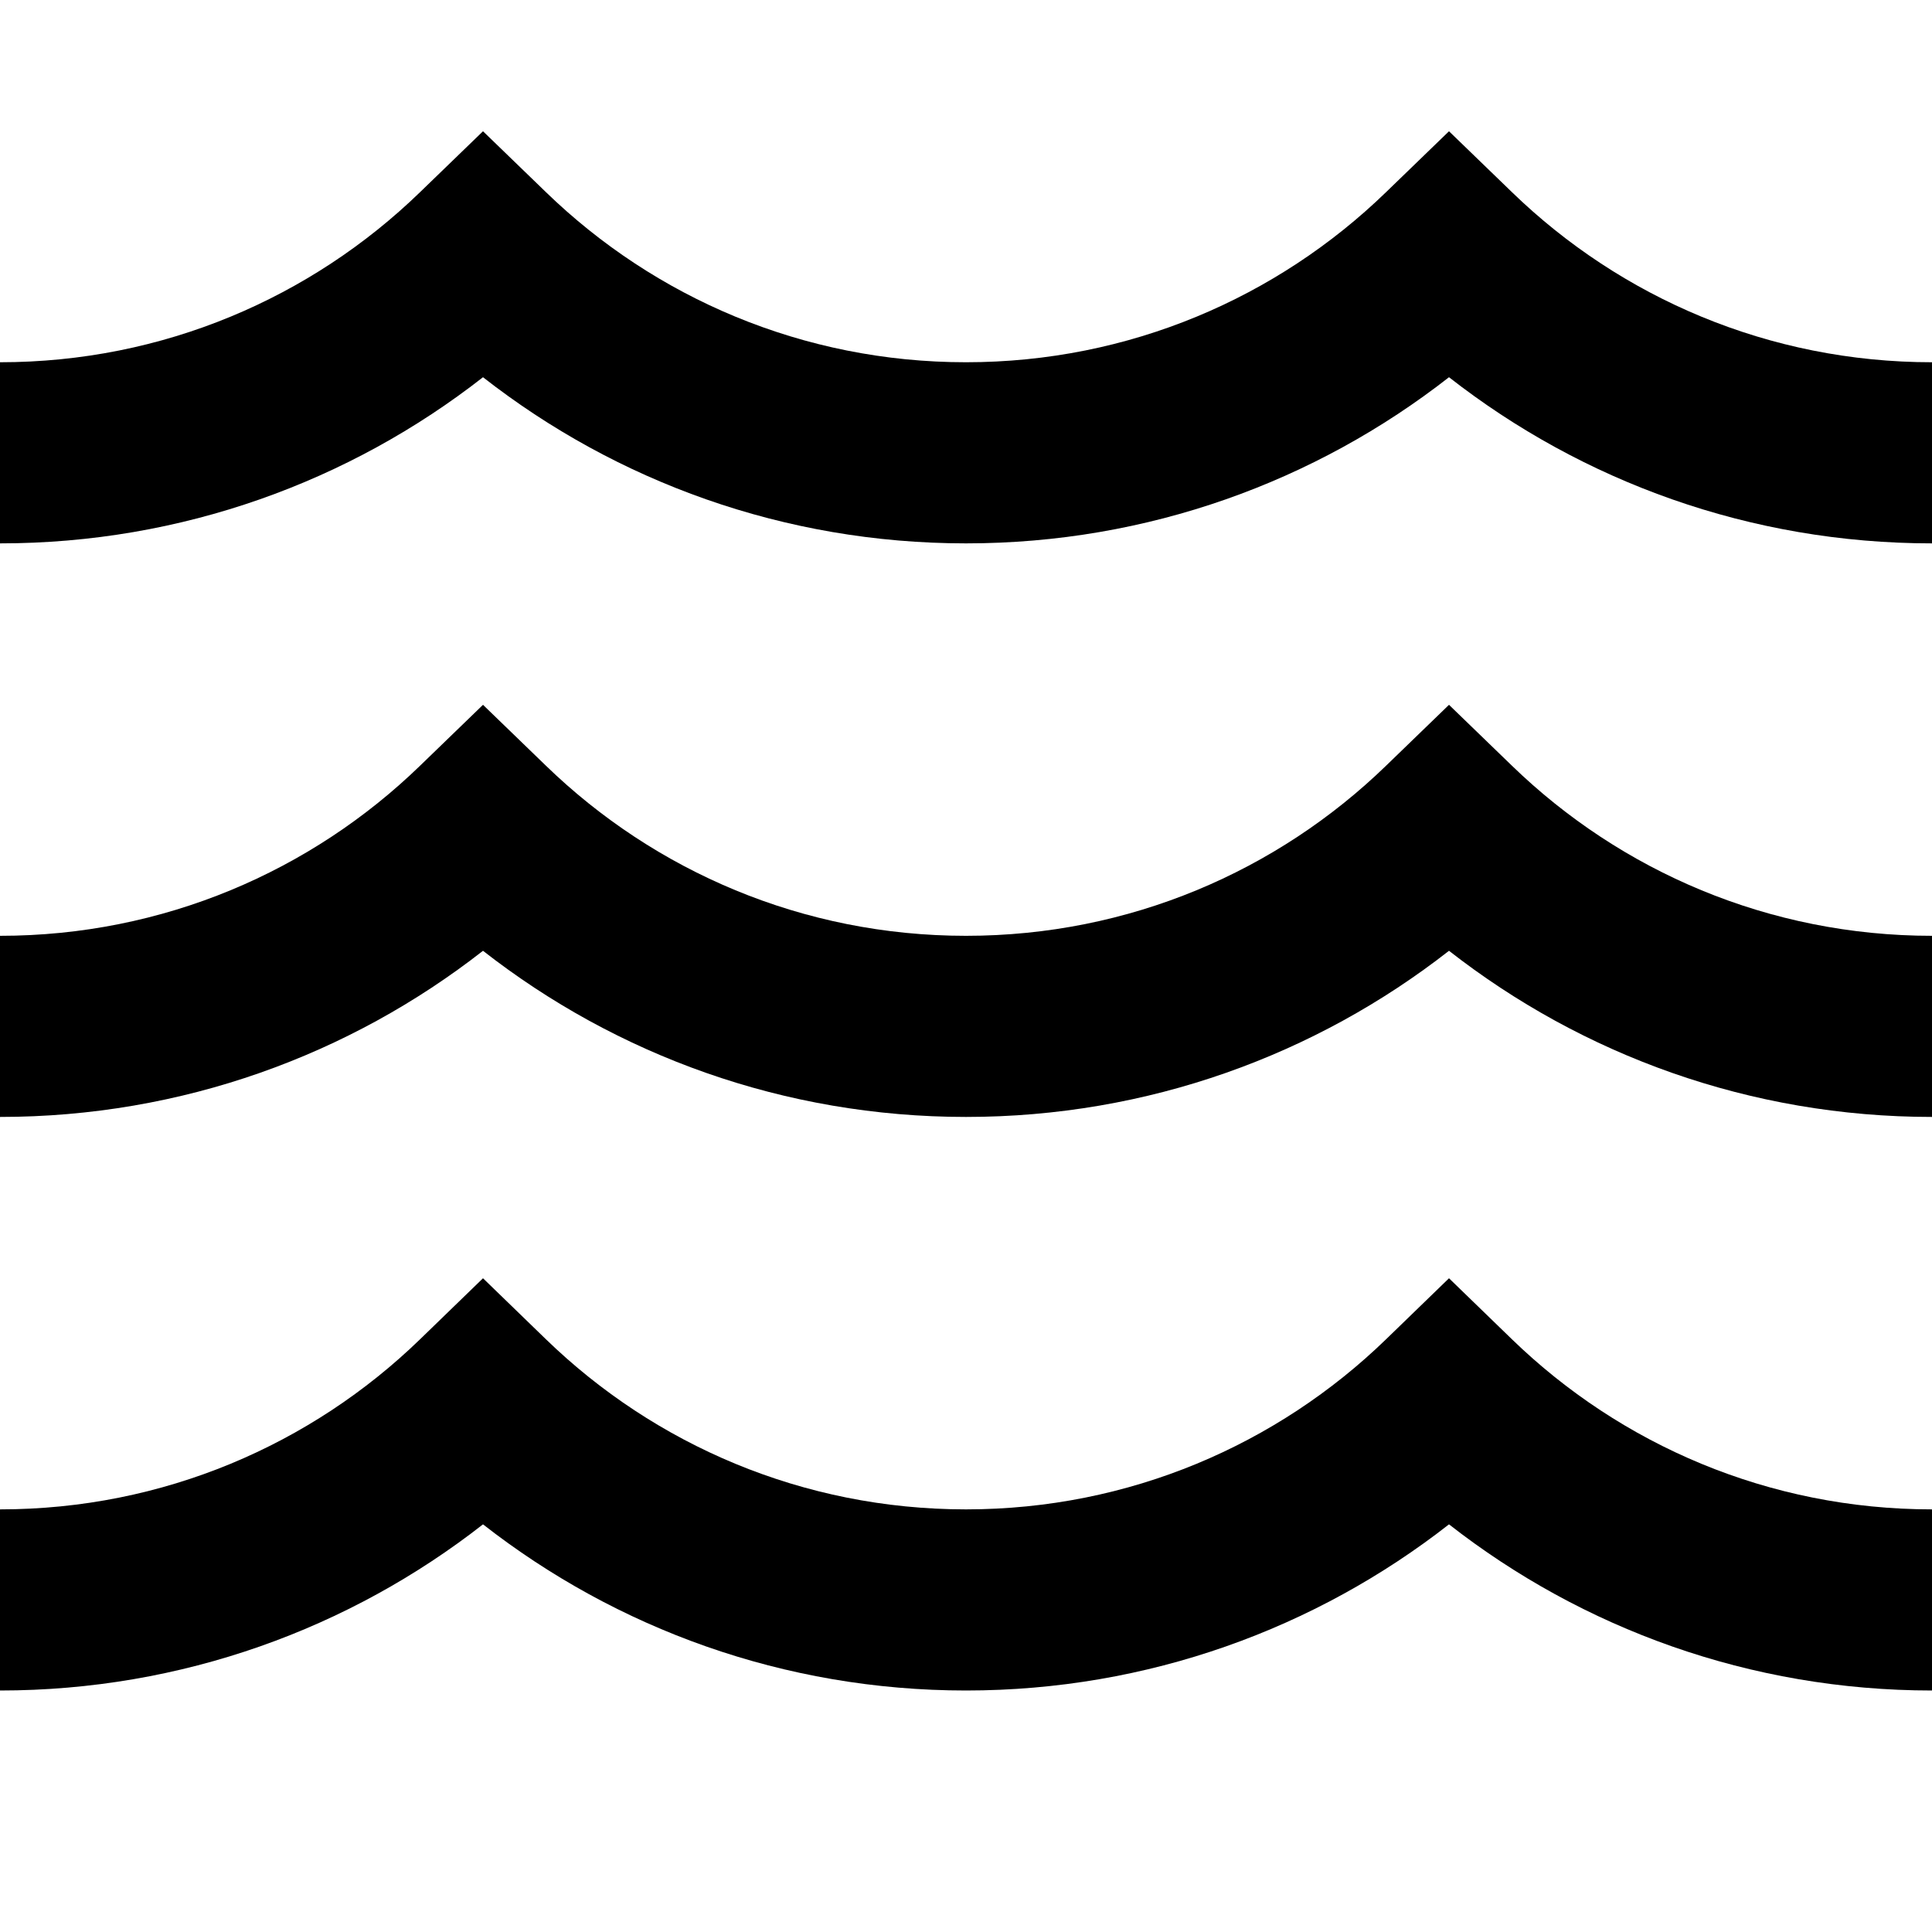<svg width="16" height="16" viewBox="0 0 16 16" fill="none" xmlns="http://www.w3.org/2000/svg">
<path d="M4.522 1.592L4 1.087L3.478 1.592C2.578 2.464 1.352 3 0 3V4.5C1.508 4.5 2.897 3.986 4 3.124C5.103 3.986 6.492 4.5 8 4.5C9.508 4.5 10.897 3.986 12 3.124C13.103 3.986 14.492 4.5 16 4.5V3C14.648 3 13.422 2.464 12.522 1.592L12 1.087L11.478 1.592C10.578 2.464 9.352 3 8 3C6.648 3 5.422 2.464 4.522 1.592Z" fill="black"/>
<path d="M4 5.837L4.522 6.342C5.422 7.214 6.648 7.75 8 7.75C9.352 7.75 10.578 7.214 11.478 6.342L12 5.837L12.522 6.342C13.422 7.214 14.648 7.75 16 7.75V9.25C14.492 9.25 13.103 8.736 12 7.874C10.897 8.736 9.508 9.25 8 9.25C6.492 9.25 5.103 8.736 4 7.874C2.897 8.736 1.508 9.25 0 9.25V7.75C1.352 7.75 2.578 7.214 3.478 6.342L4 5.837Z" fill="black"/>
<path d="M4 10.586L4.522 11.092C5.422 11.964 6.648 12.5 8 12.5C9.352 12.5 10.578 11.964 11.478 11.092L12 10.586L12.522 11.092C13.422 11.964 14.648 12.5 16 12.5V14C14.492 14 13.103 13.486 12 12.624C10.897 13.486 9.508 14 8 14C6.492 14 5.103 13.486 4 12.624C2.897 13.486 1.508 14 0 14V12.5C1.352 12.5 2.578 11.964 3.478 11.092L4 10.586Z" fill="black"/>
</svg>
